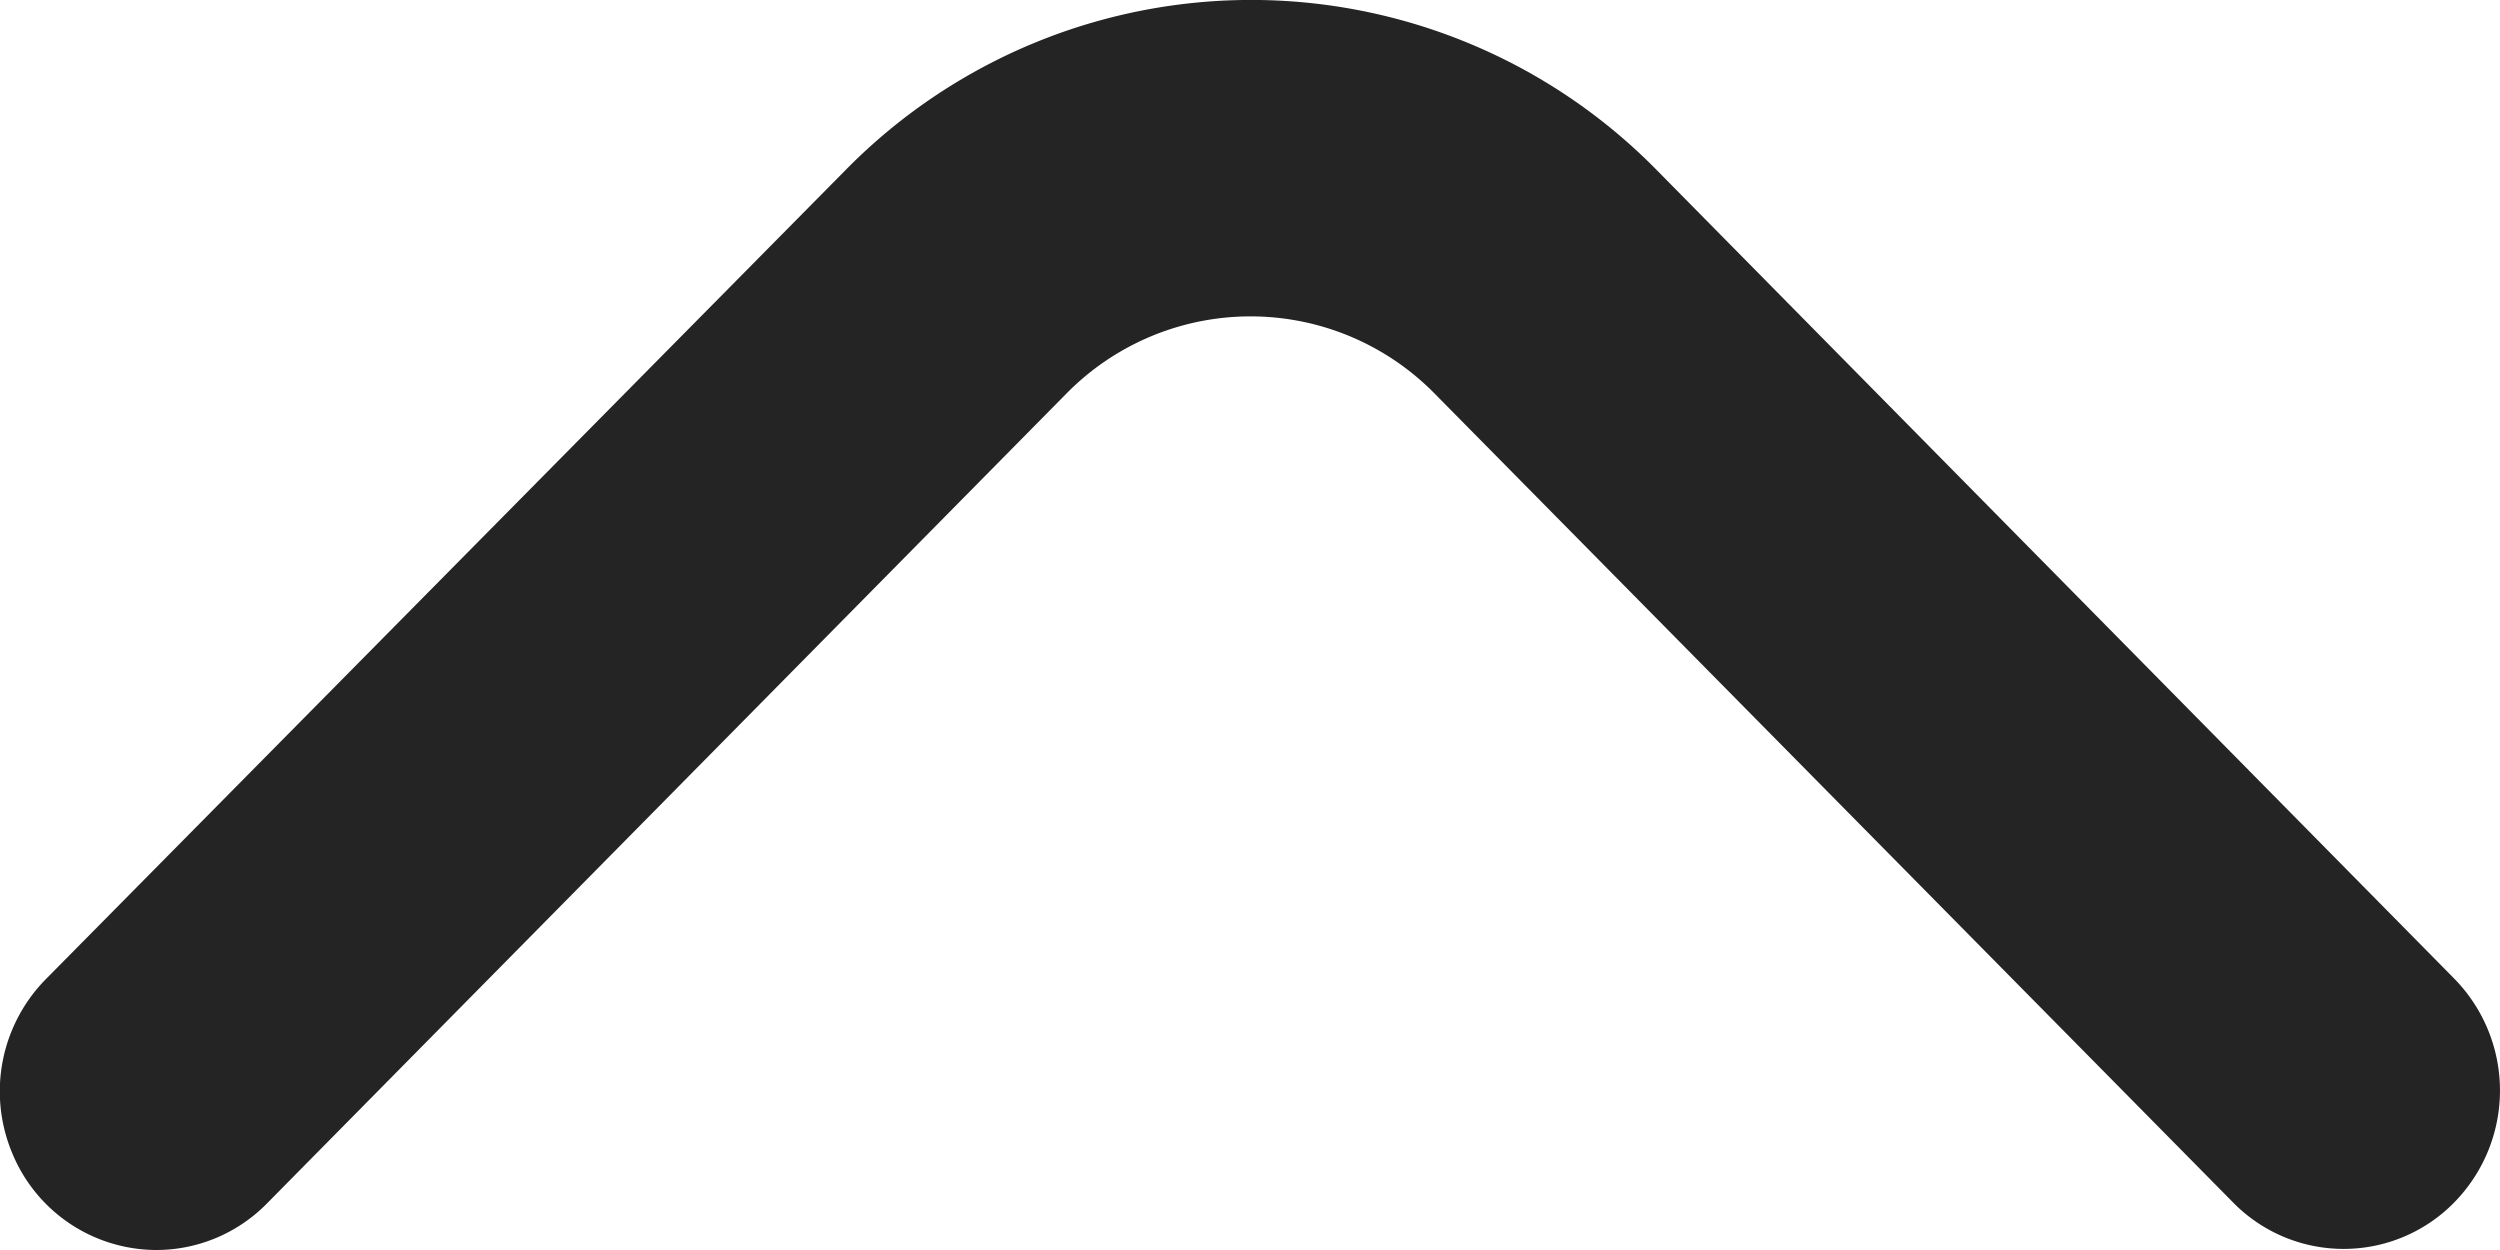 <svg xmlns="http://www.w3.org/2000/svg" width="12" height="6" viewBox="0 0 12 6">
  <path id="header_dropdown_reverse" data-name="header dropdown reverse" d="M0,.751a.745.745,0,0,0,.223.53L4.11,5.118a1.239,1.239,0,0,1,0,1.769L.228,10.719a.743.743,0,0,0,0,1.061.767.767,0,0,0,1.075,0L5.185,7.951a2.729,2.729,0,0,0,0-3.891L1.3.22A.767.767,0,0,0,.469.057.75.75,0,0,0,0,.751Z" transform="translate(0 6) rotate(-90)" fill="#242424"/>
</svg>
